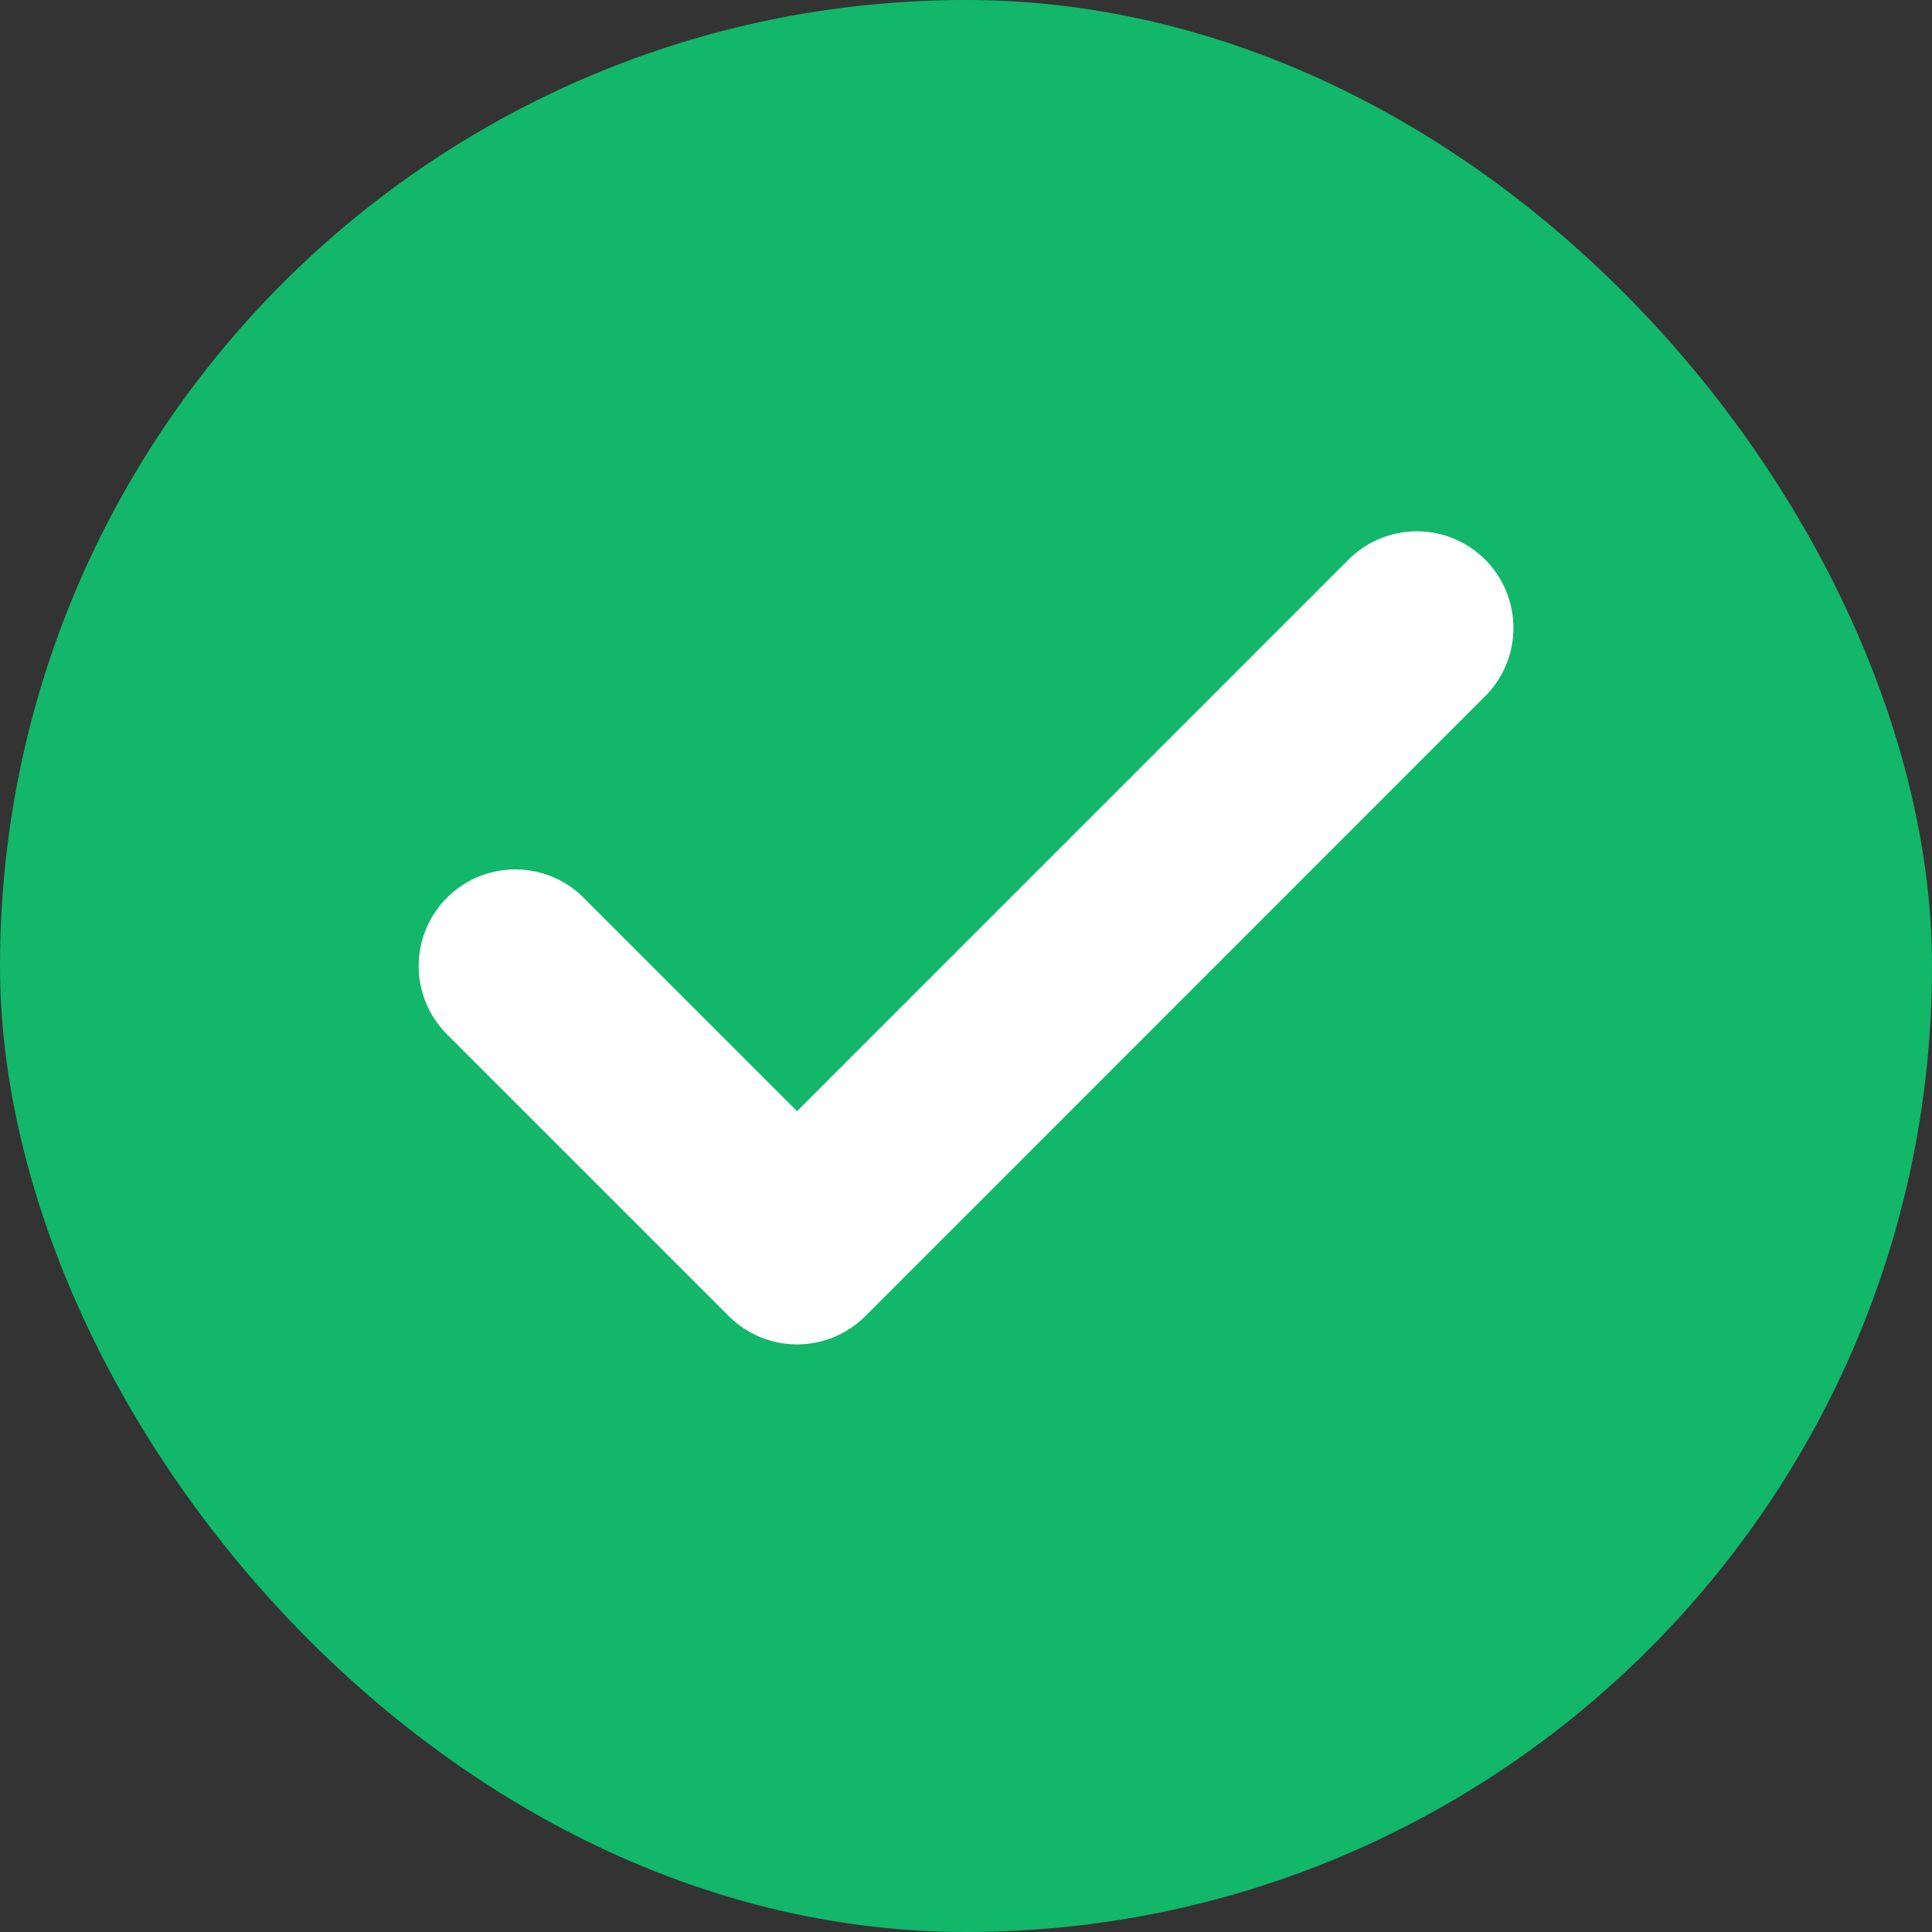 <svg width="20" height="20" viewBox="0 0 20 20" fill="none" xmlns="http://www.w3.org/2000/svg"><rect x="0" y="0" width="20" height="20" fill="#333333" stroke="none"/><rect x="0.5" y="0.5" width="19" height="19" rx="9.5" fill="#12B76A" /><path d="M14.667 6.5L8.251 12.917L5.334 10" stroke="white" stroke-width="2" stroke-linecap="round" stroke-linejoin="round" /><rect x="0.5" y="0.5" width="19" height="19" rx="9.5" stroke="#12B76A" /></svg>